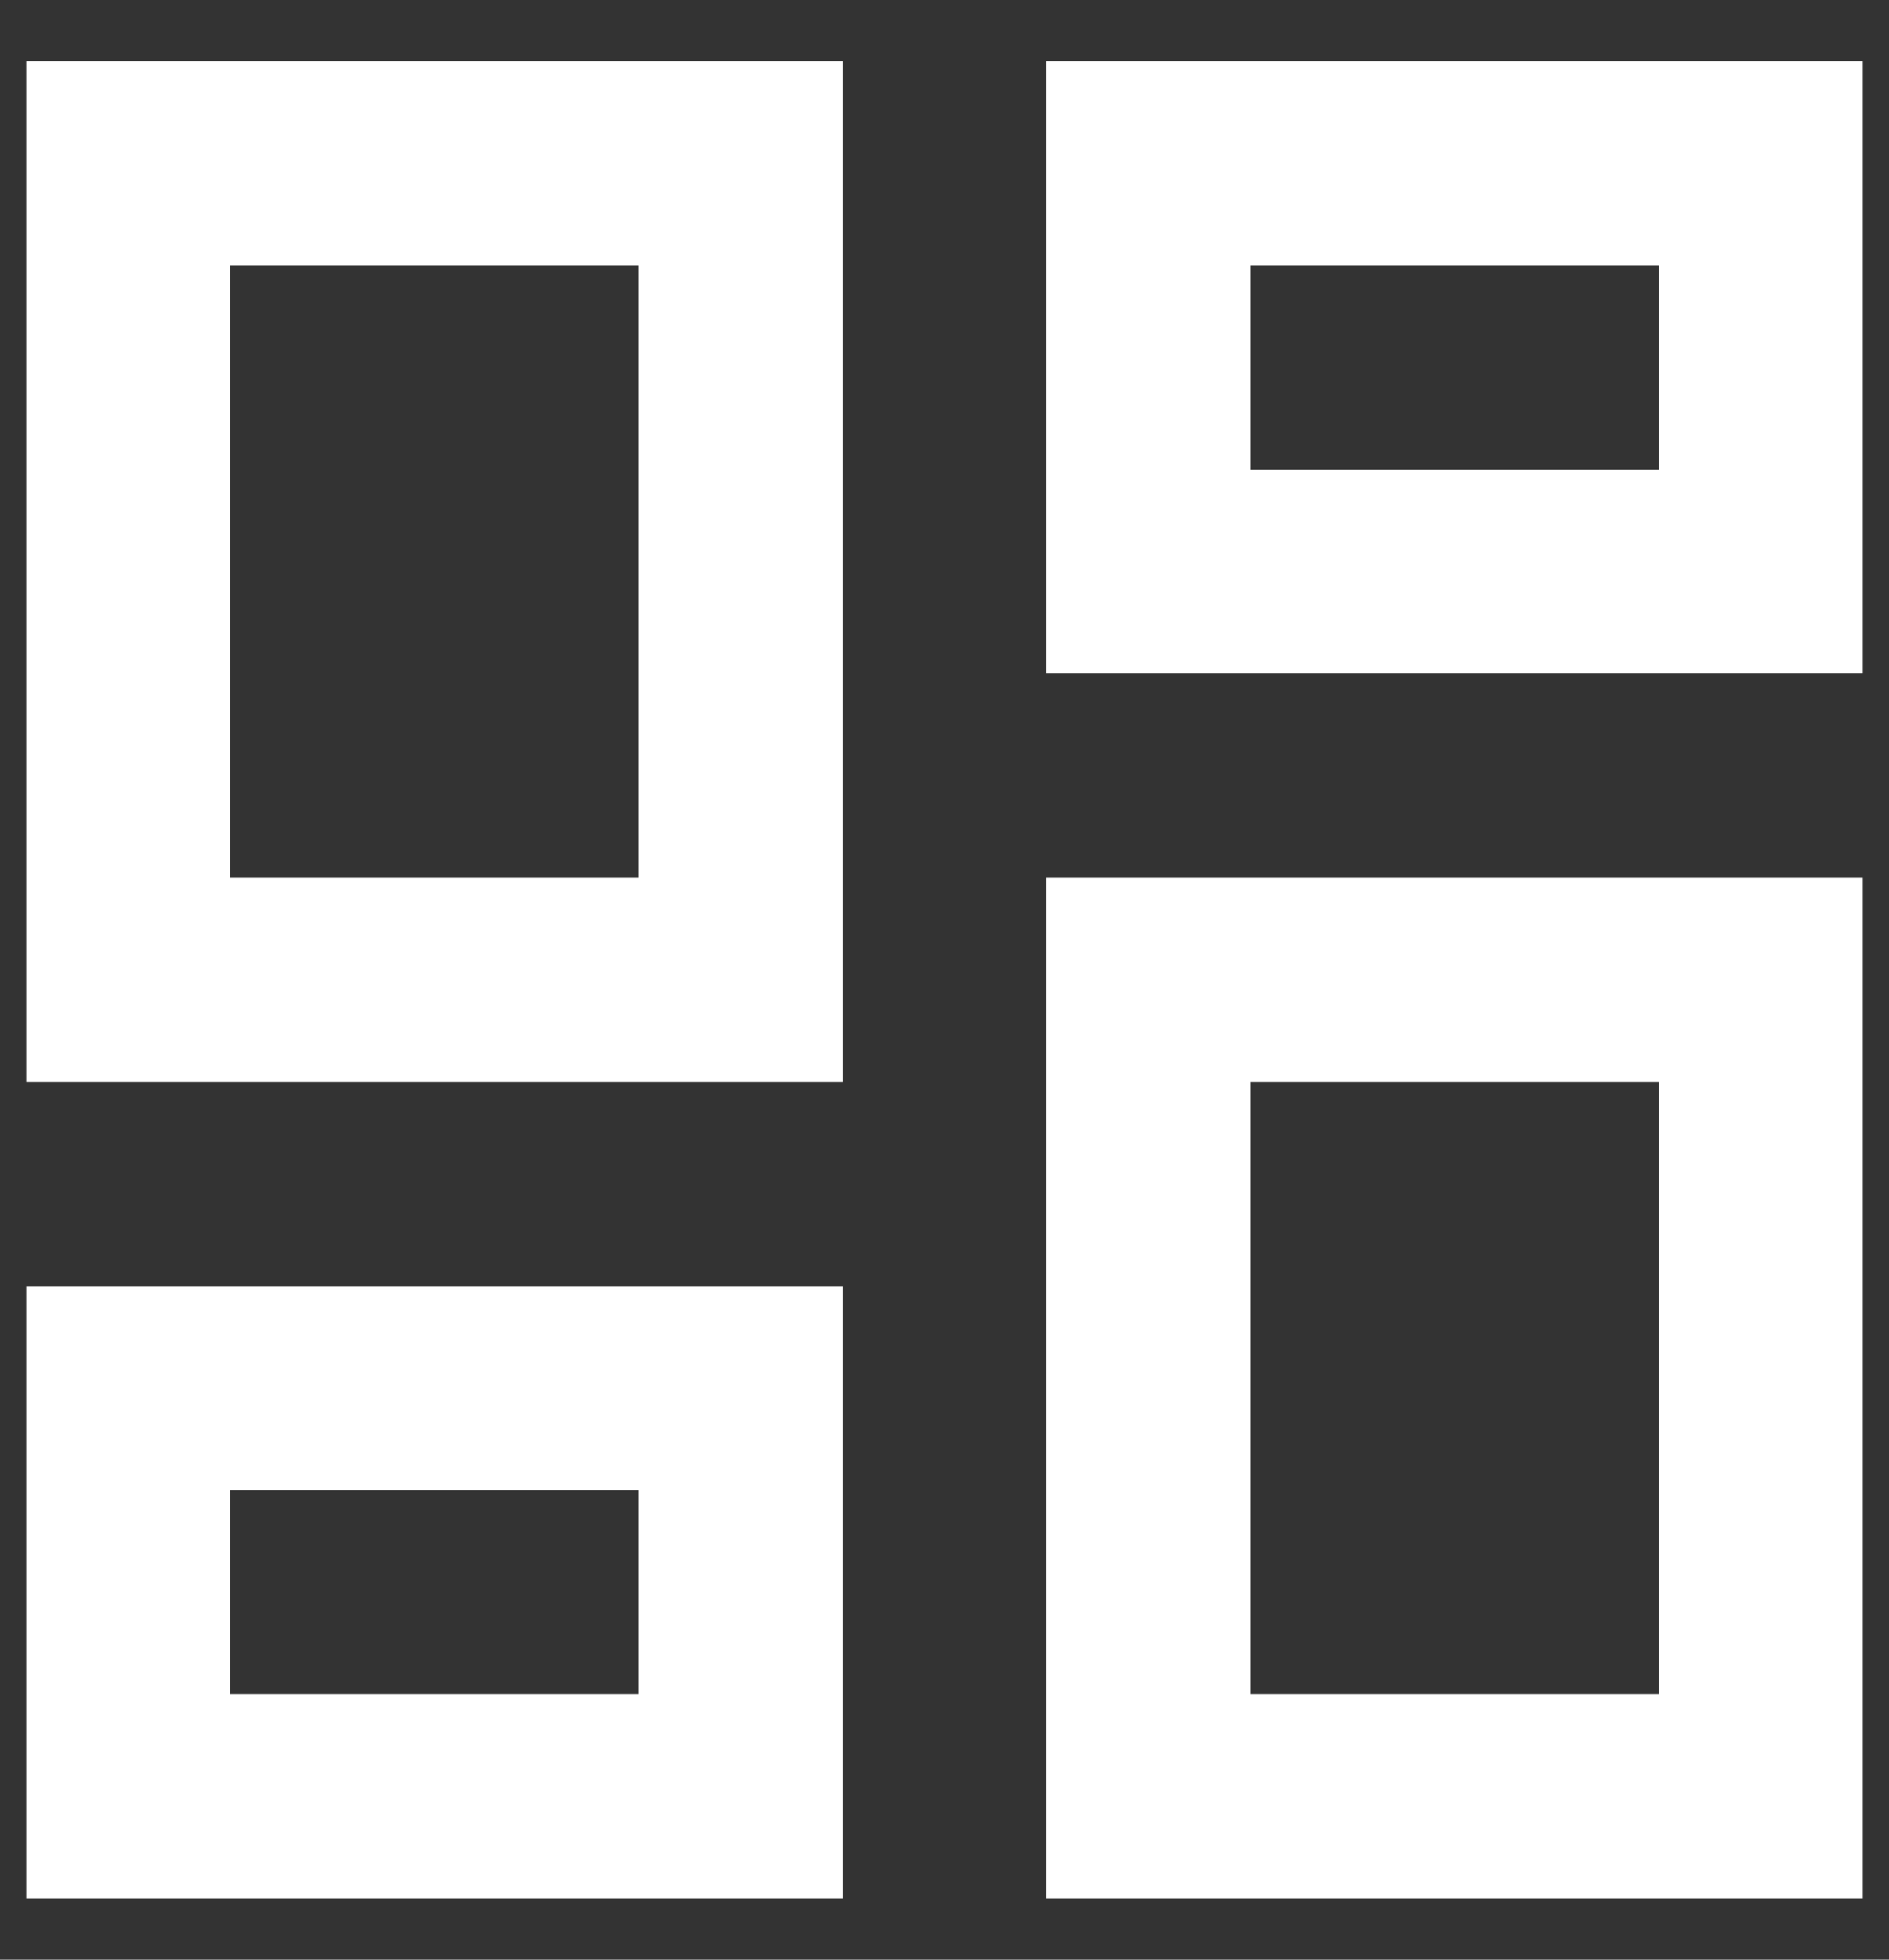<svg width="27" height="28" viewBox="0 0 27 28" fill="none" xmlns="http://www.w3.org/2000/svg">
<rect x="0" y="0" width="27" height="28" fill="#333333" stroke="none"/>
<path d="M23.708 3.792V6.708H17.875V3.792H23.708ZM9.125 3.792V12.542H3.292V3.792H9.125ZM23.708 15.458V24.208H17.875V15.458H23.708ZM9.125 21.292V24.208H3.292V21.292H9.125ZM26.625 0.875H14.958V9.625H26.625V0.875ZM12.042 0.875H0.375V15.458H12.042V0.875ZM26.625 12.542H14.958V27.125H26.625V12.542ZM12.042 18.375H0.375V27.125H12.042V18.375Z" fill="white"/>
</svg>
